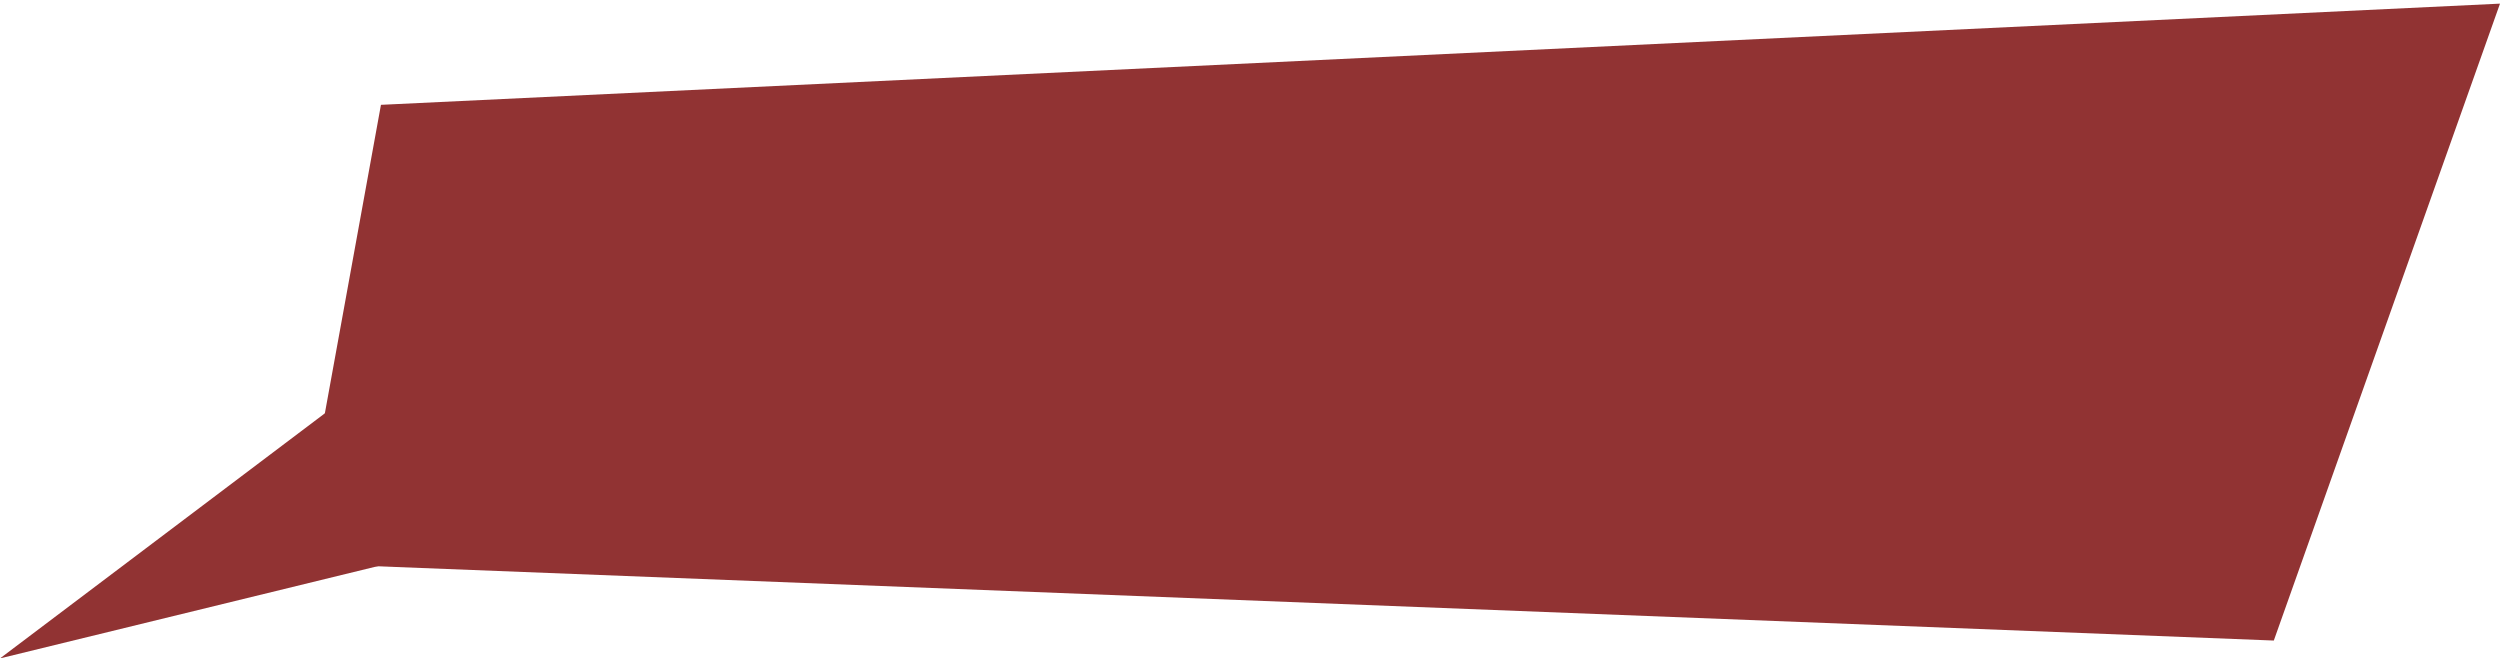 <svg width="262" height="69" viewBox="0 0 262 69" fill="none" xmlns="http://www.w3.org/2000/svg">
    <path d="M262 0.381L39.924 10.986L31.191 59.019L238.295 67.129L262 0.381Z" fill="#913333" />
    <path d="M35.557 42.176L53.648 55.9L0 69L35.557 42.176Z" fill="#913333" />
</svg>